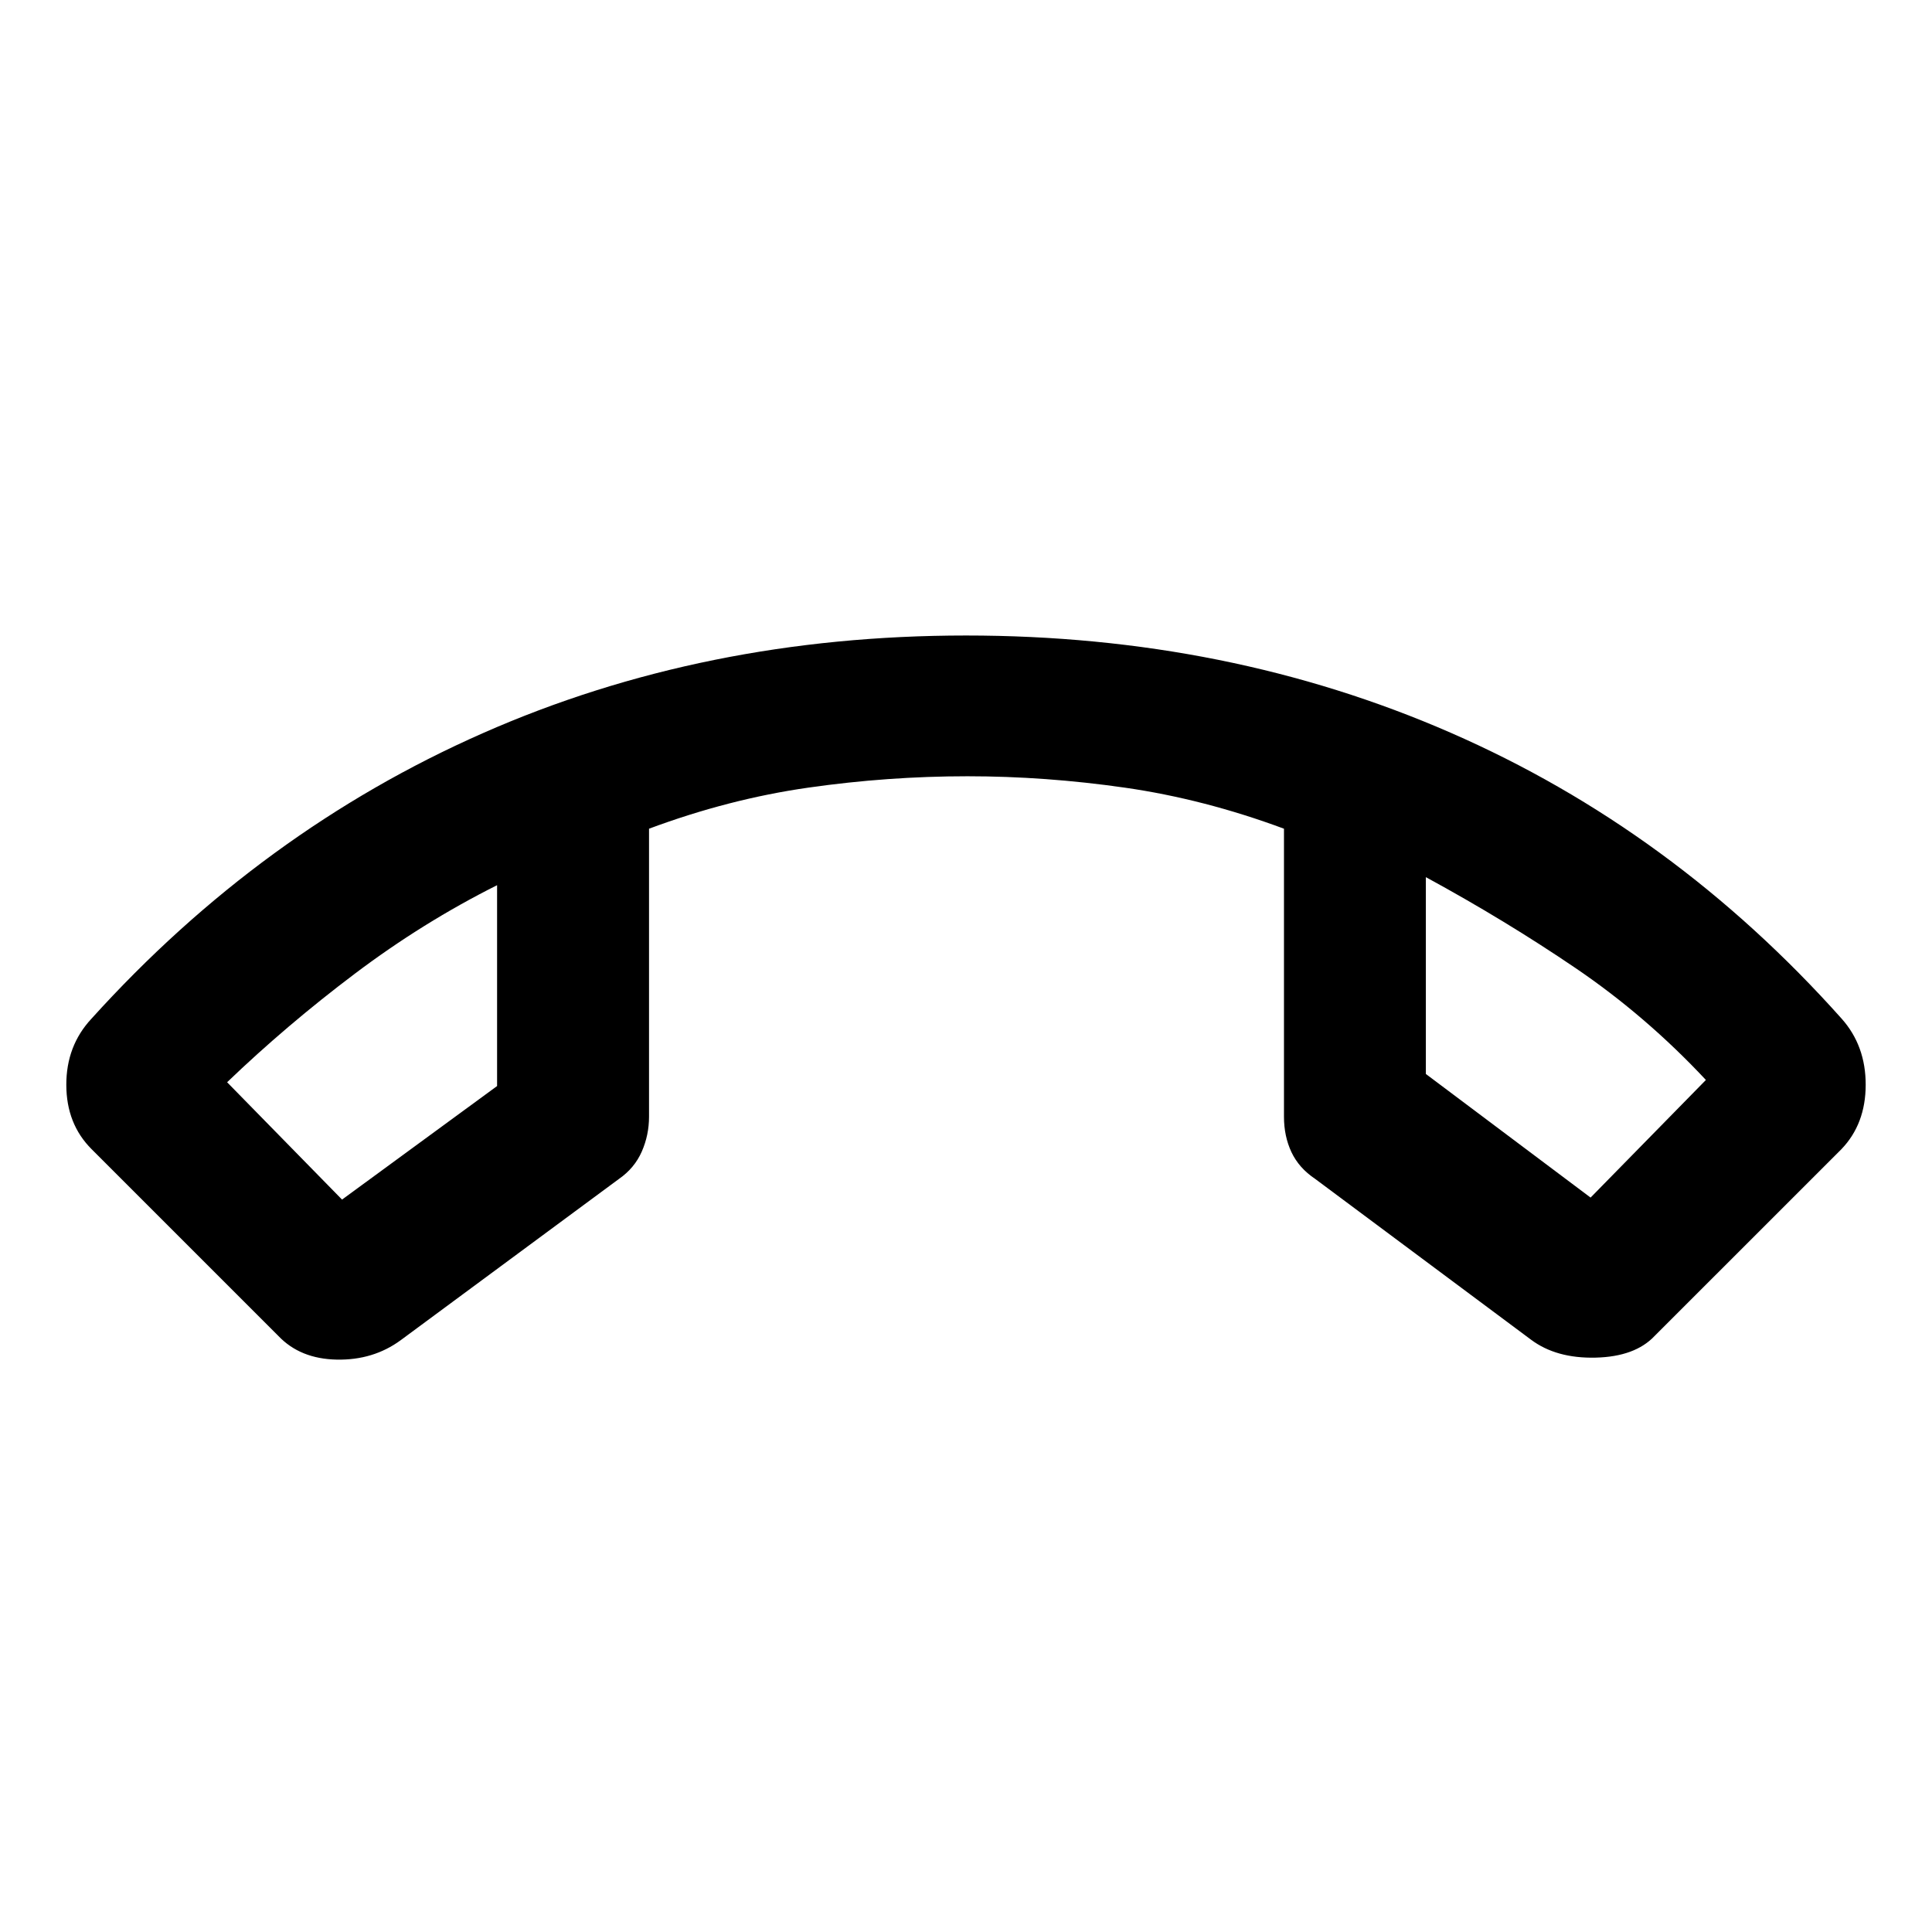 <svg xmlns="http://www.w3.org/2000/svg" height="48" viewBox="0 -960 960 960" width="48"><path d="m138.37-296.13-92.88-92.88q-12.51-12.51-12.54-31.92-.04-19.42 12.48-32.87 84.33-93.31 194.41-141.86Q349.91-644.22 480-644.22t240.73 48.27q110.64 48.28 194.4 142.15 11.96 13.45 11.92 32.87-.03 19.41-12.03 31.92l-92.89 92.88q-9.7 10.26-29.28 10.73-19.59.47-32.14-8.95l-107.25-79.89q-8.01-5.36-11.74-13.25-3.72-7.9-3.72-17.66v-143.07q-39.74-14.76-79.17-20.41-39.42-5.65-78.09-5.65-39.53 0-79.07 5.65-39.55 5.65-79.17 20.41v143.07q0 9.14-3.6 17.35-3.6 8.2-11.29 13.56l-108.55 80.21q-13.62 9.97-31.75 9.61-18.12-.36-28.94-11.71ZM247-520.15q-36.8 18.43-70.69 43.98-33.89 25.55-63.46 53.93l57.11 58.31L247-420.35v-99.8Zm461.5-4v97.8l81.85 61.42 57.3-58.44q-29.74-31.8-64.79-55.61-35.06-23.8-74.36-45.17Zm-461.5 4Zm461.5-4Z"/></svg>